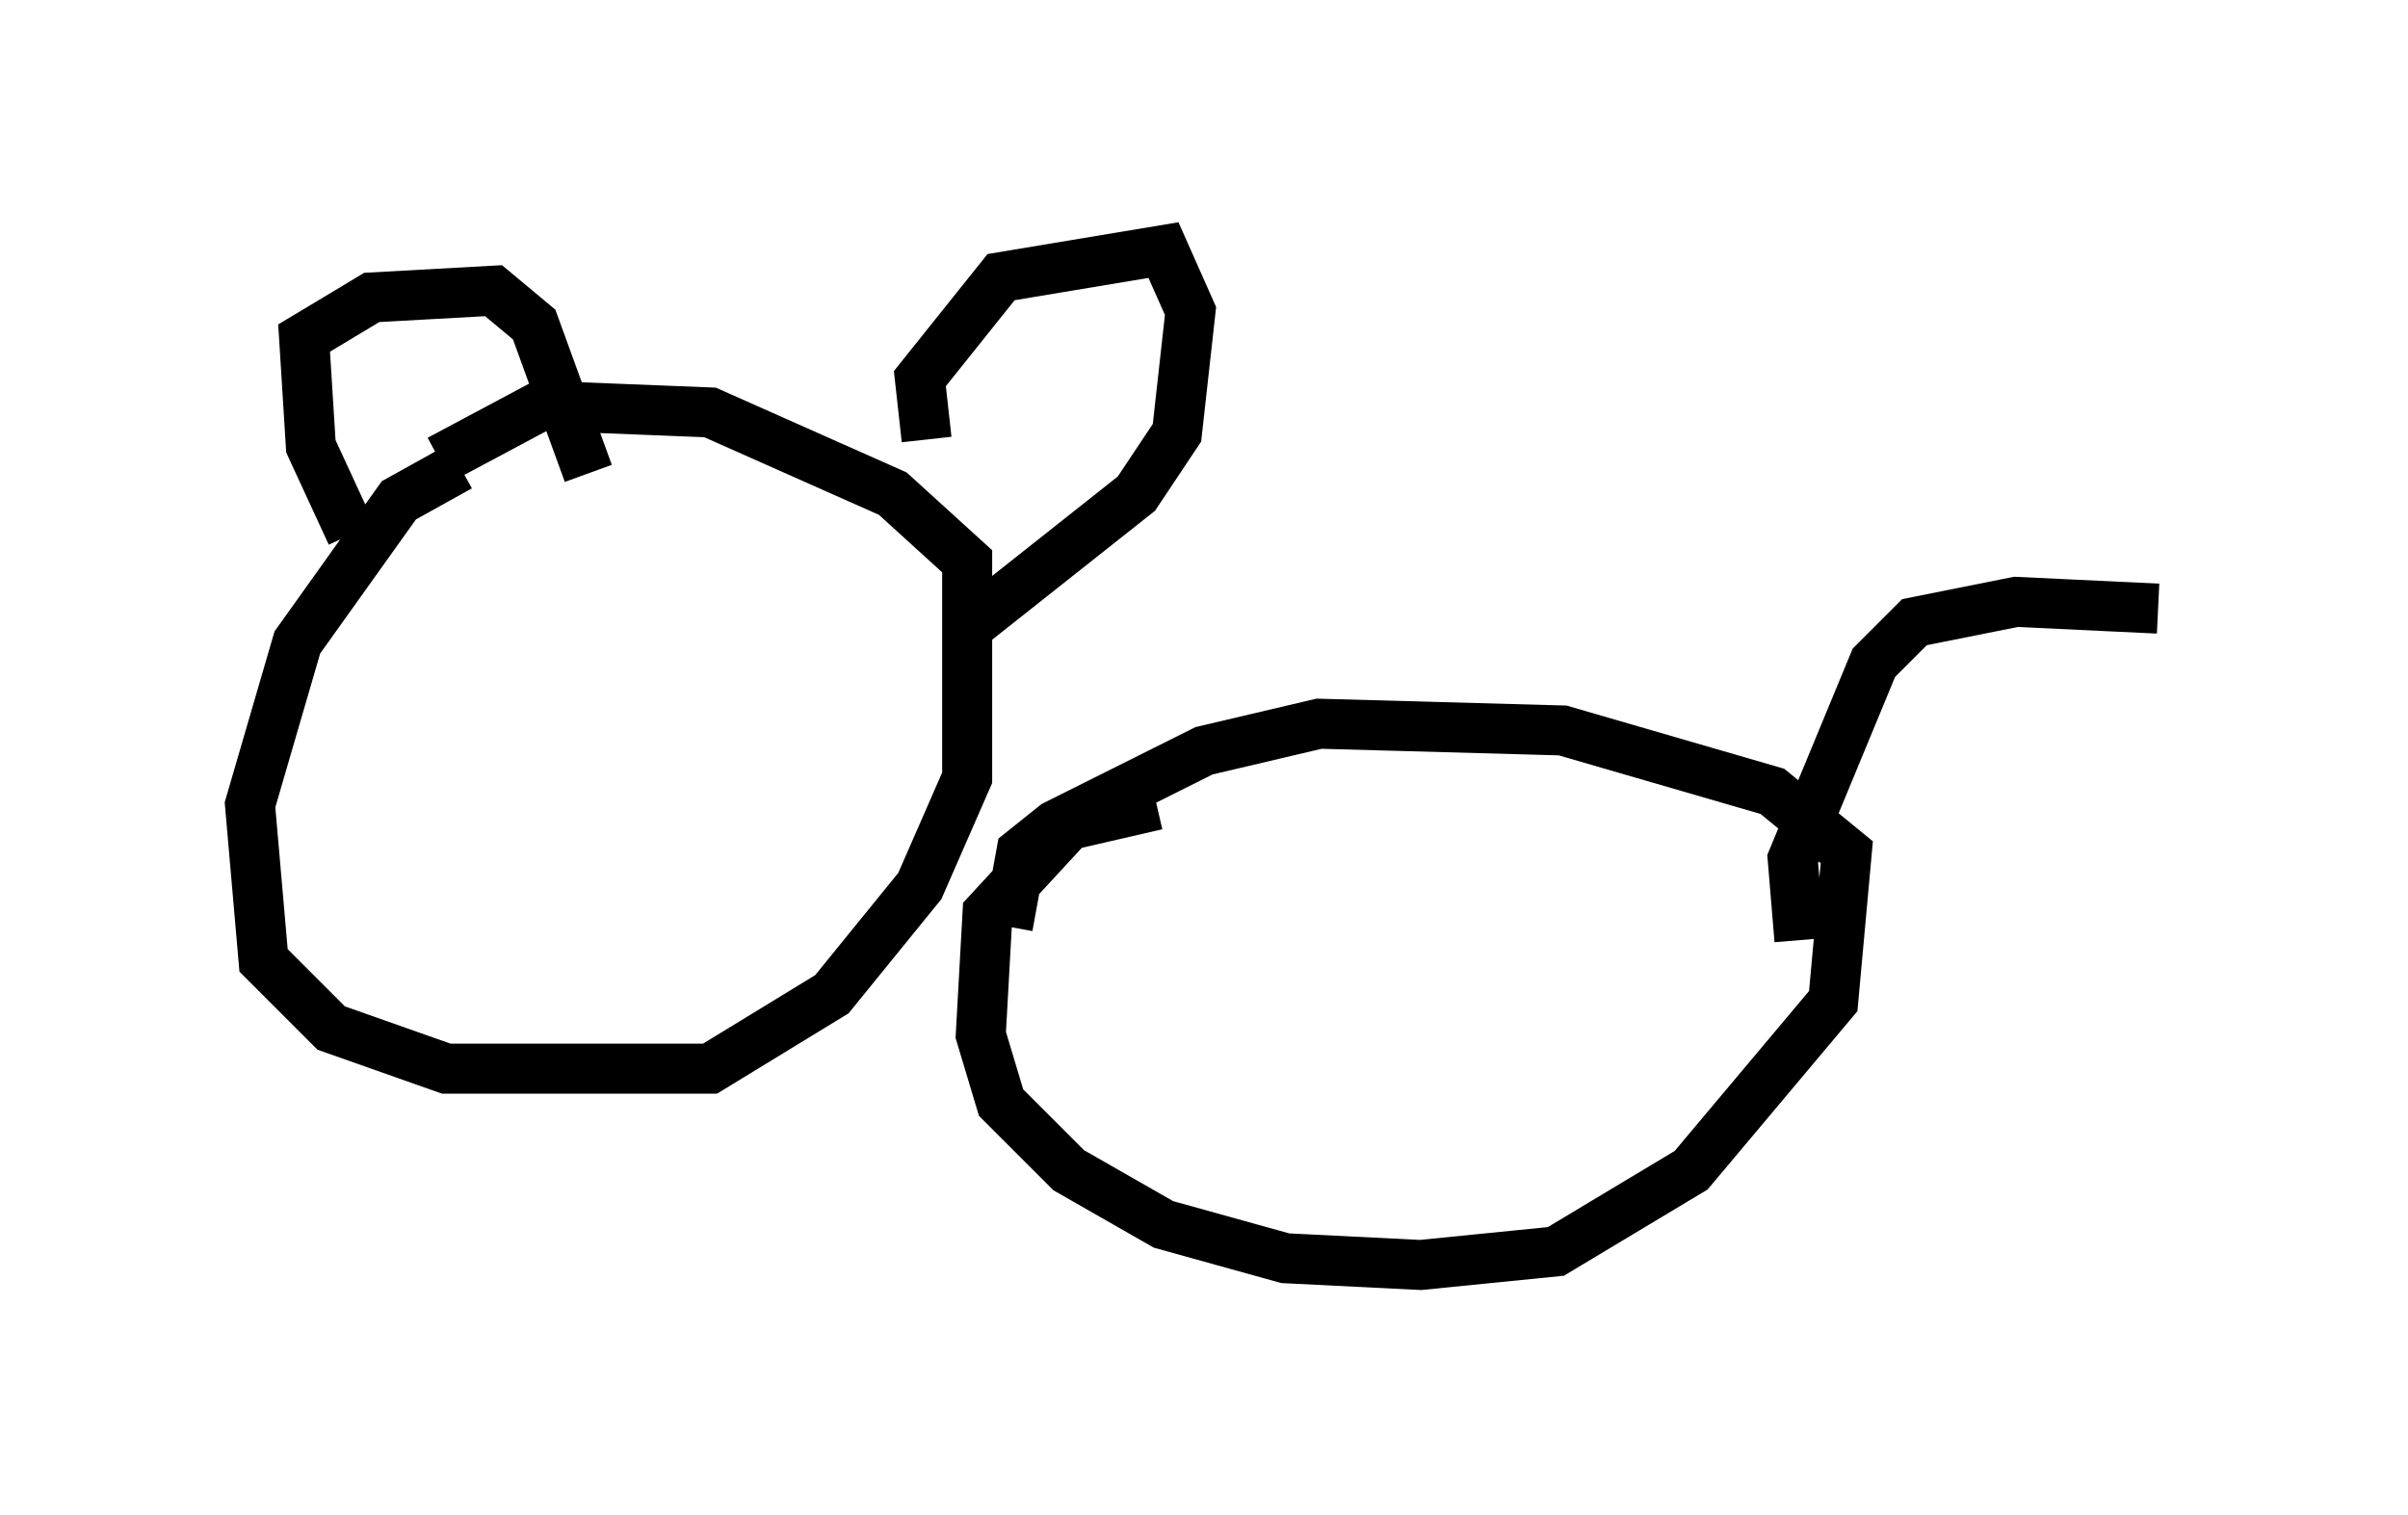 <?xml version="1.0" encoding="utf-8" ?>
<svg baseProfile="full" height="30.297" version="1.1" width="48.159" xmlns="http://www.w3.org/2000/svg" xmlns:ev="http://www.w3.org/2001/xml-events" xmlns:xlink="http://www.w3.org/1999/xlink"><defs /><rect fill="white" height="30.297" width="48.159" x="0" y="0" /><path d="M11.089, 9.059 m-1.894, 0.271 l-1.218, 0.677 -2.03, 2.842 l-0.947, 3.248 0.271, 3.112 l1.353, 1.353 2.3, 0.812 l5.277, 0.0 2.436, -1.488 l1.759, -2.165 0.947, -2.165 l0.0, -4.33 -1.488, -1.353 l-3.654, -1.624 -3.383, -0.135 l-2.03, 1.083 m-1.759, 1.488 l-0.812, -1.759 -0.135, -2.165 l1.353, -0.812 2.436, -0.135 l0.812, 0.677 1.083, 2.977 m6.766, -0.677 l-0.135, -1.218 1.624, -2.03 l3.248, -0.541 0.541, 1.218 l-0.271, 2.436 -0.812, 1.218 l-3.248, 2.571 m3.654, 3.654 l-1.759, 0.406 -1.624, 1.759 l-0.135, 2.436 0.406, 1.353 l1.353, 1.353 1.894, 1.083 l2.436, 0.677 2.706, 0.135 l2.706, -0.271 2.706, -1.624 l2.842, -3.383 0.271, -2.977 l-1.488, -1.218 -4.195, -1.218 l-4.871, -0.135 -2.3, 0.541 l-2.977, 1.488 -0.677, 0.541 l-0.271, 1.488 m15.832, 0.271 l-0.135, -1.624 1.624, -3.924 l0.812, -0.812 2.03, -0.406 l2.842, 0.135 " fill="none" stroke="black" stroke-width="1" /></svg>